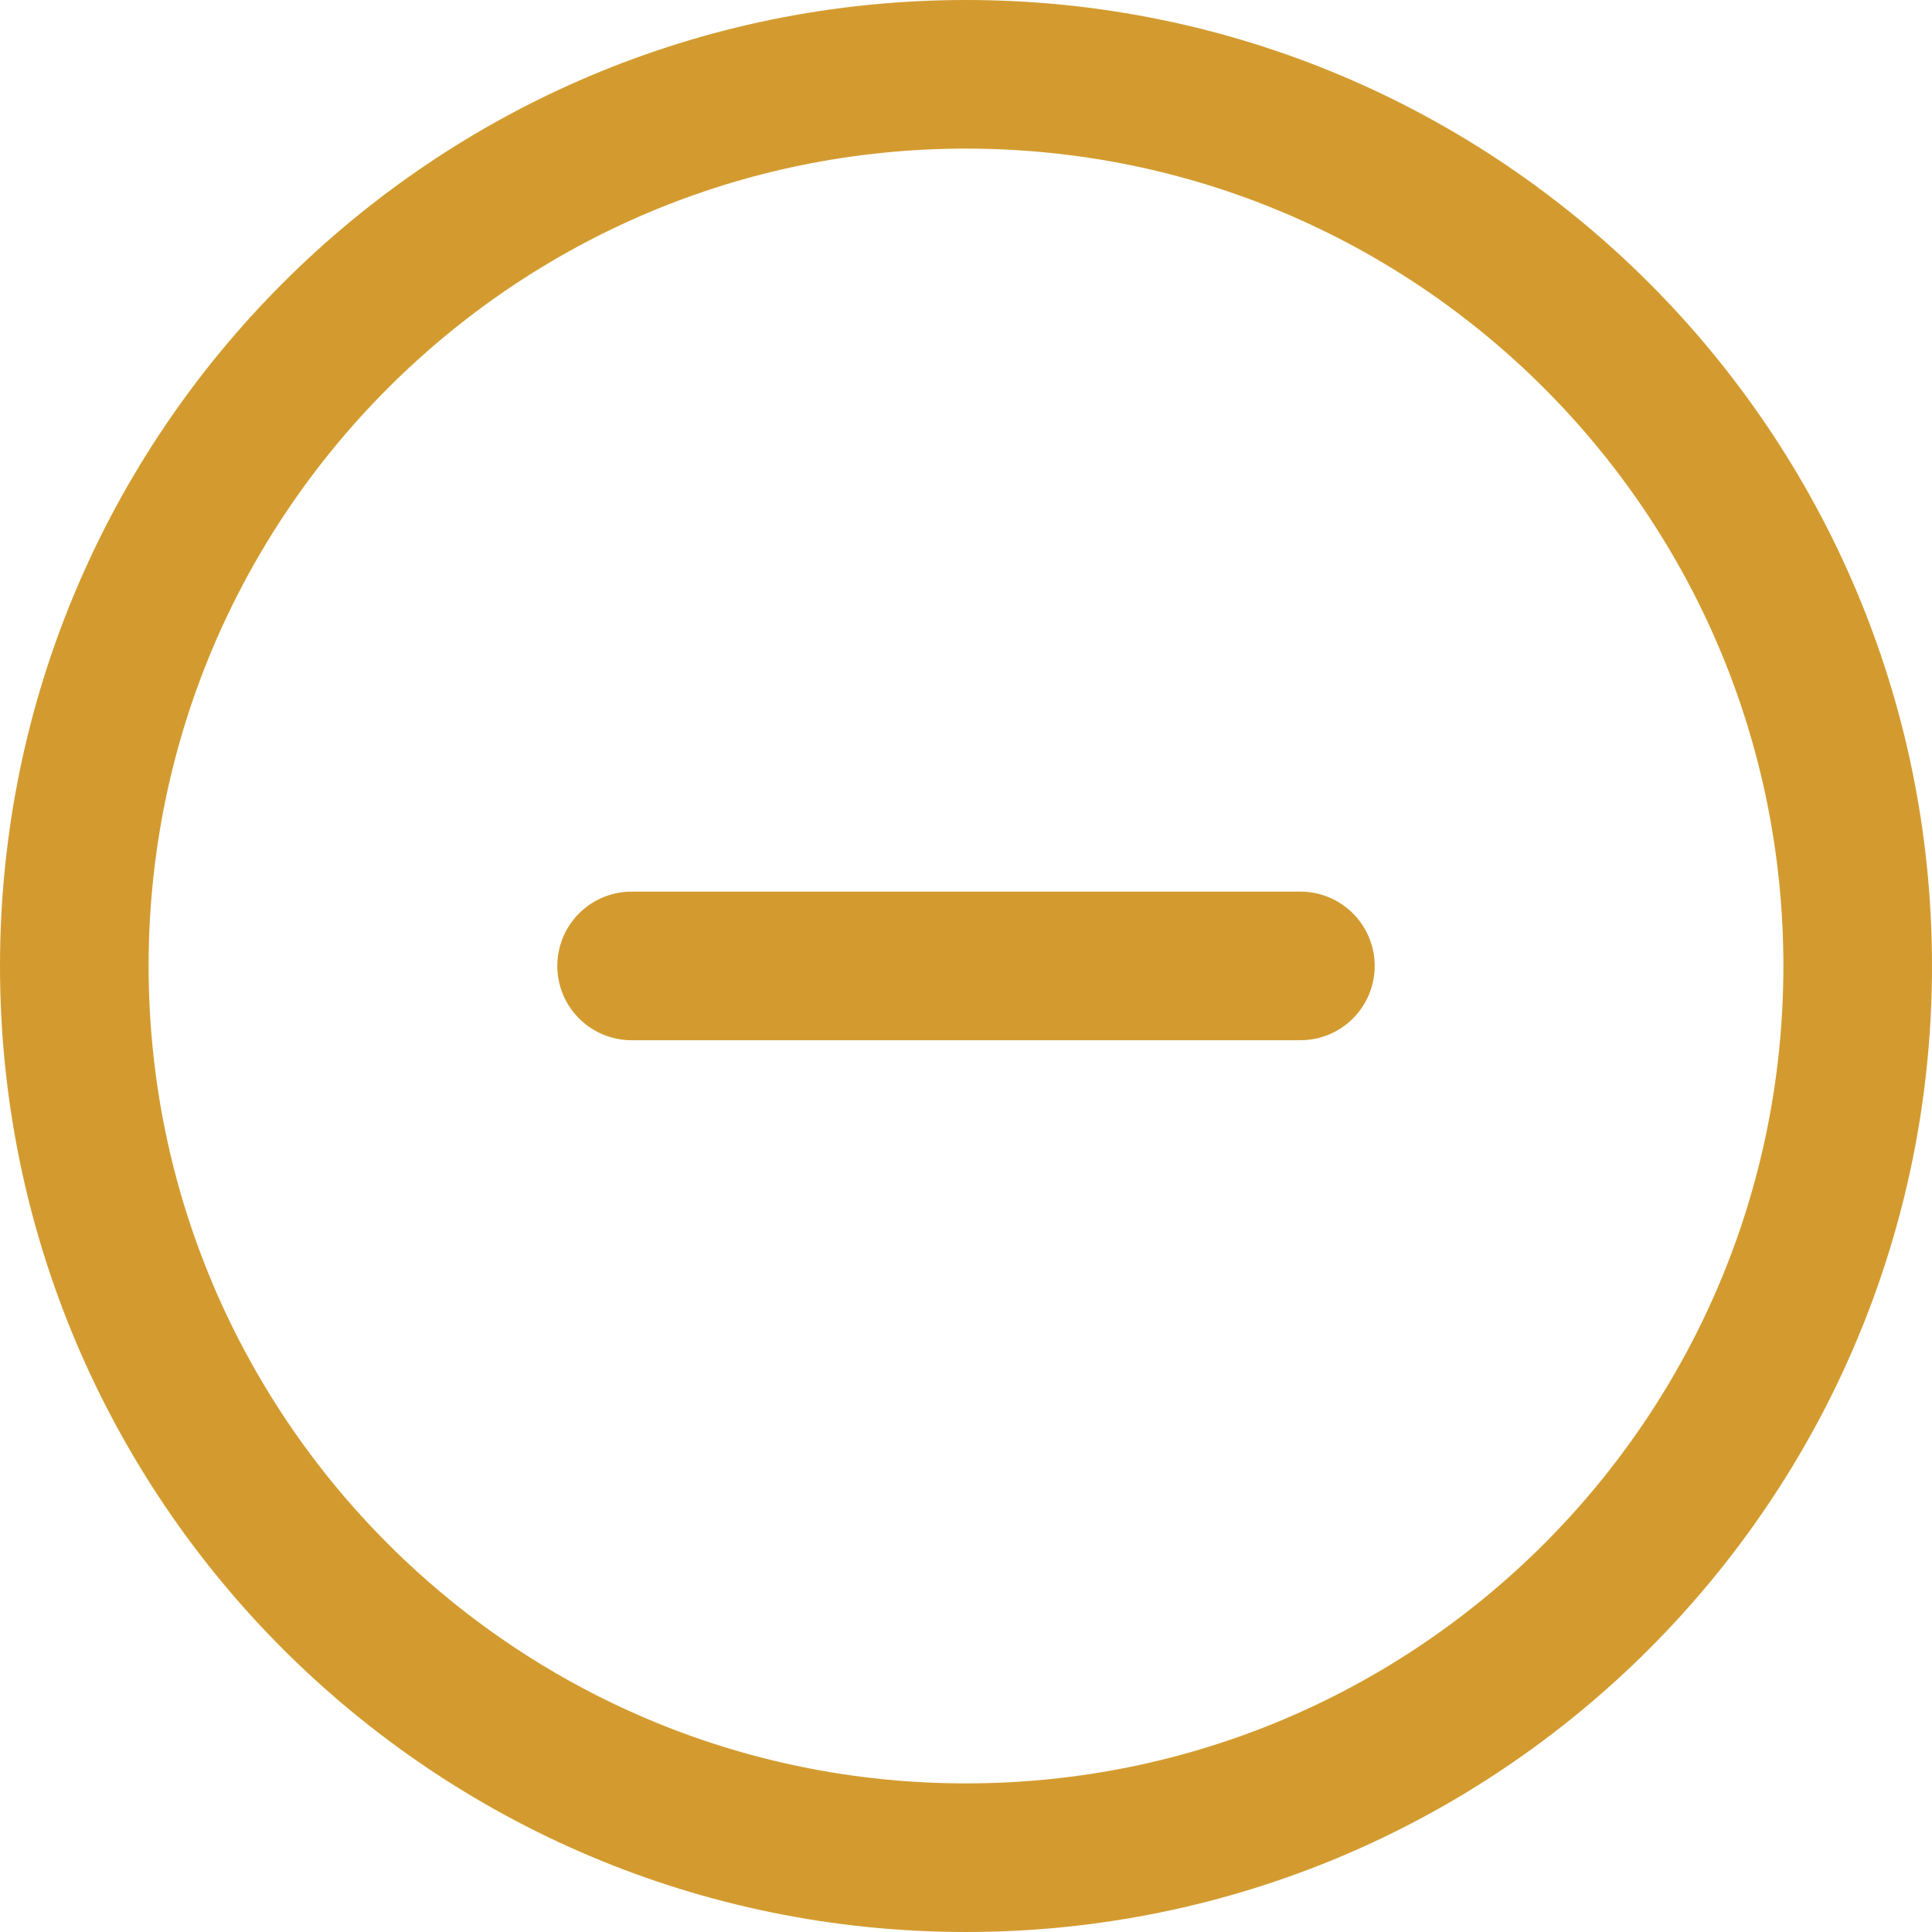 <svg width="26" height="26" viewBox="0 0 26 26" fill="none" xmlns="http://www.w3.org/2000/svg">
<path d="M17.5 12.999H13H8.5M25 13C25 19.627 19.627 25 13 25C6.373 25 1 19.627 1 13C1 6.373 6.373 1 13 1C19.627 1 25 6.373 25 13Z" stroke="#D39B2F" stroke-width="2" stroke-linecap="round"/>
</svg>
